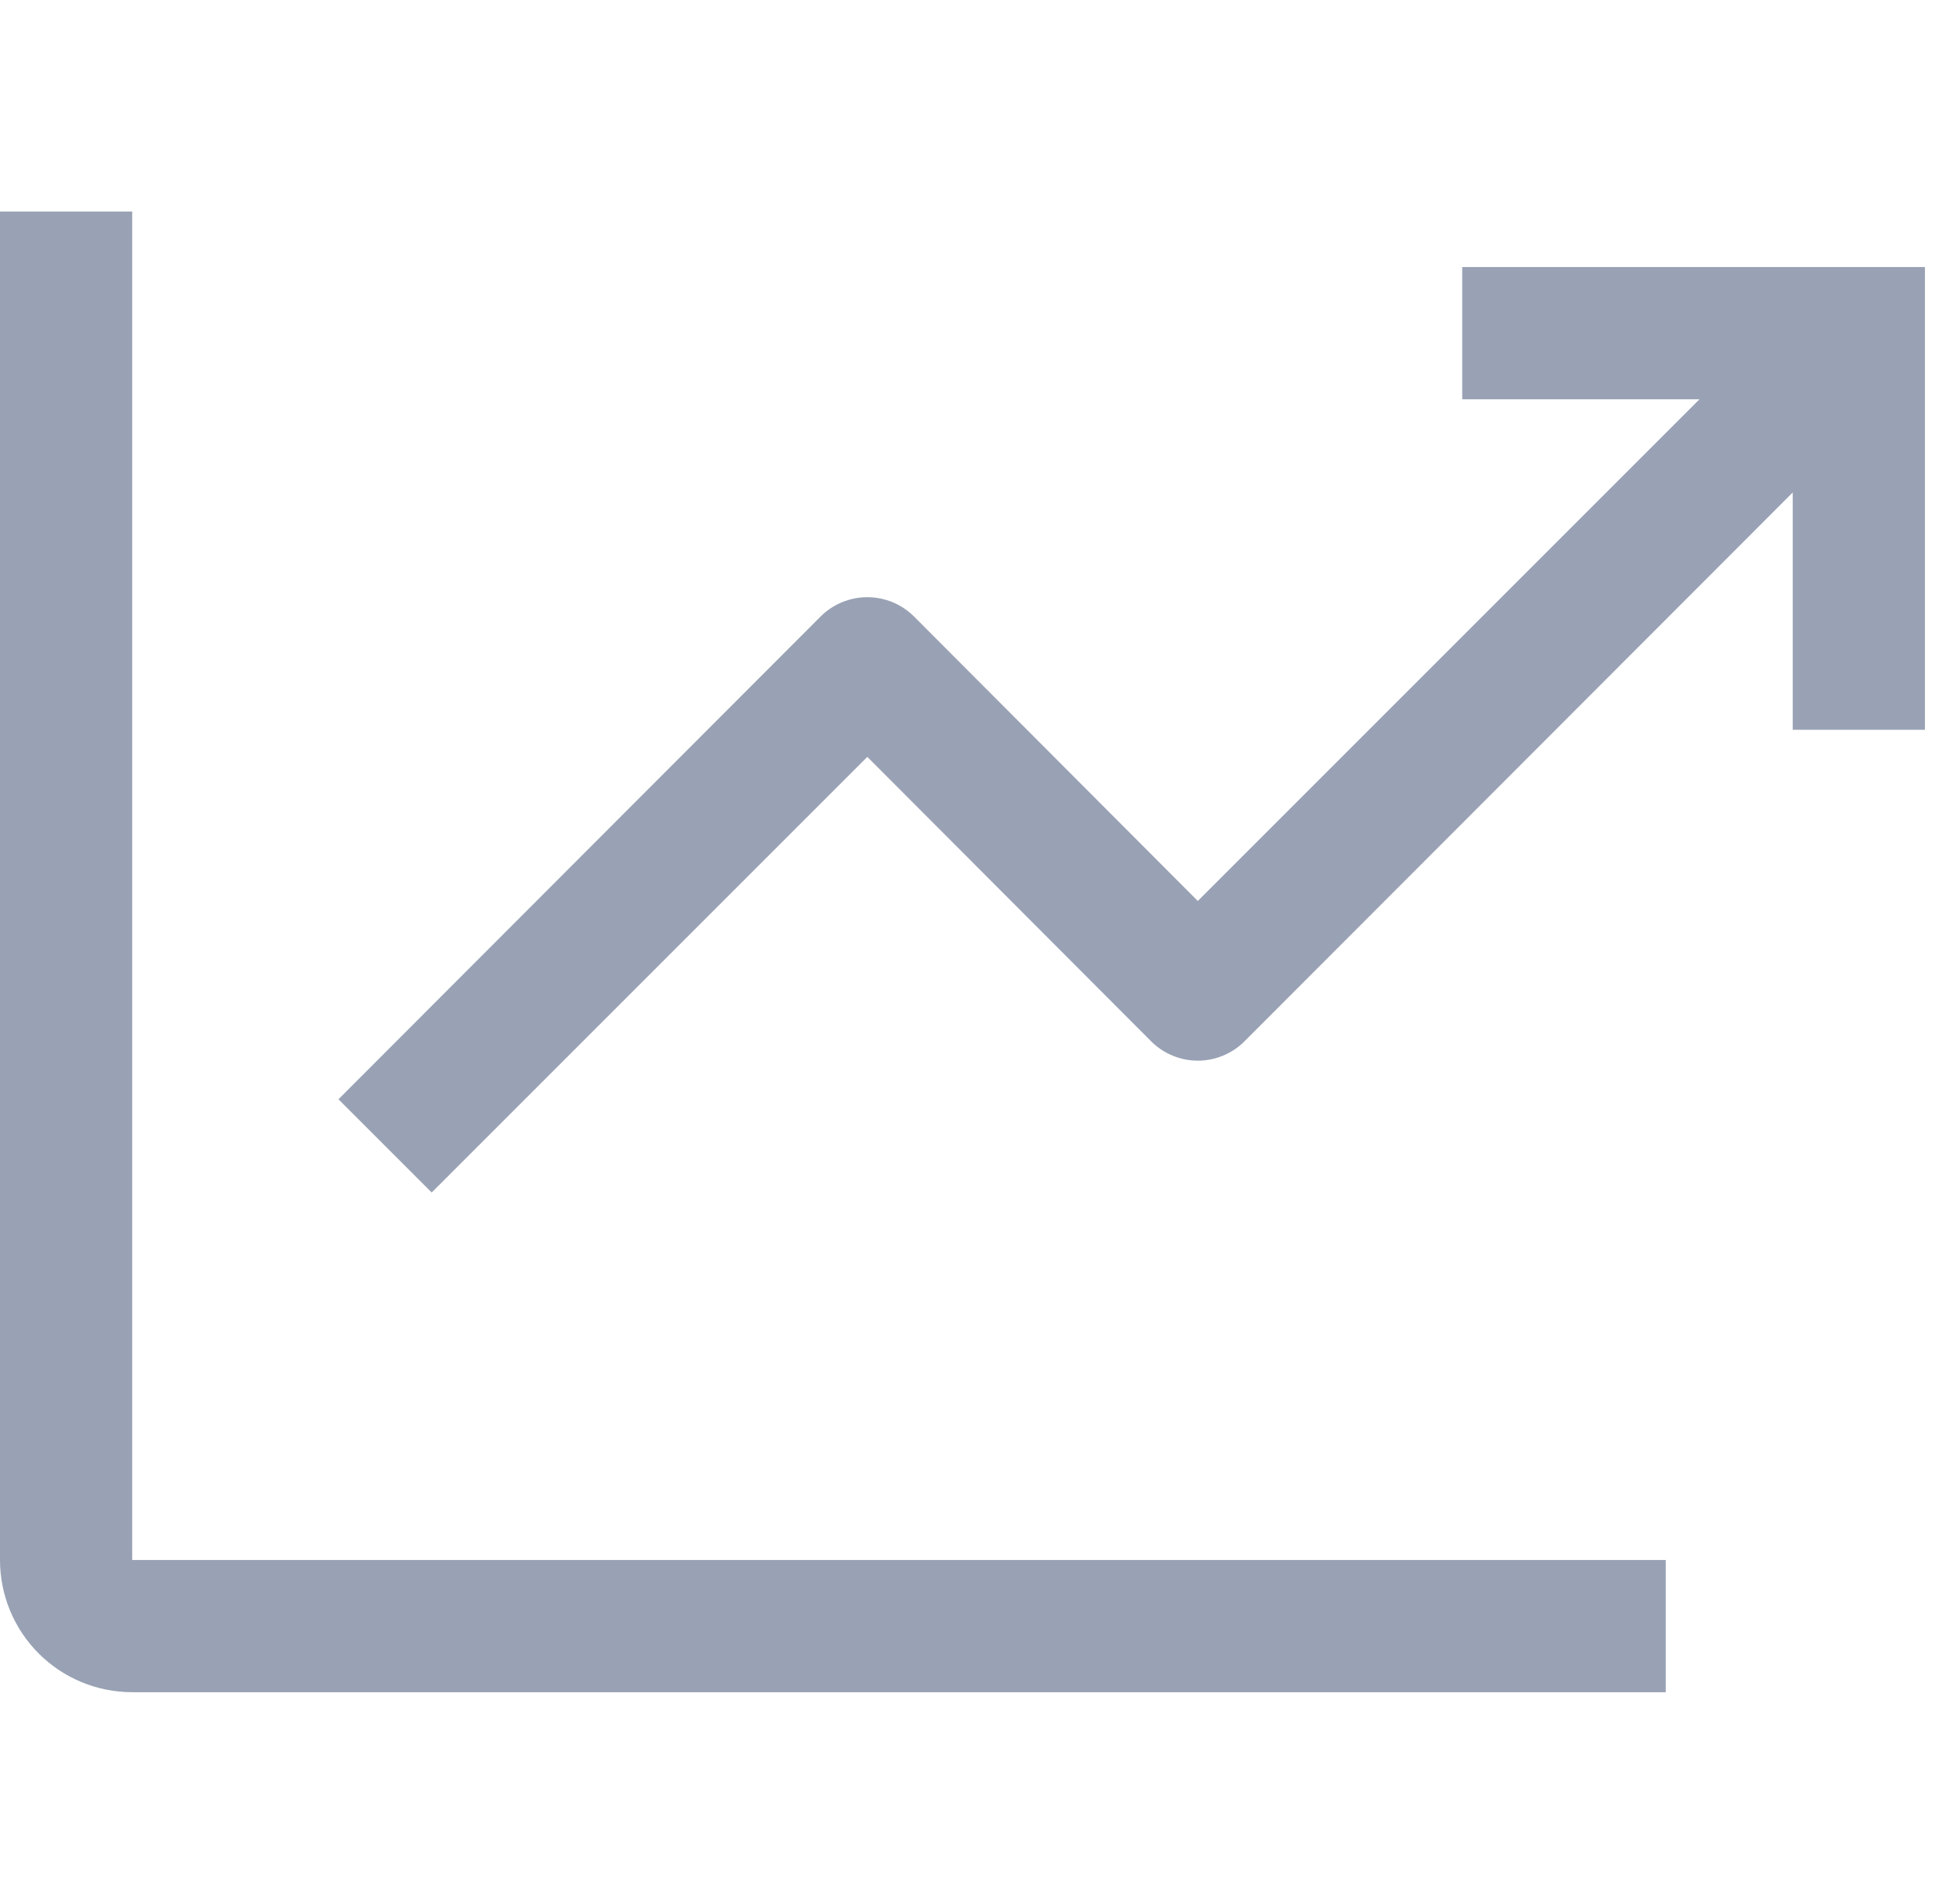 <svg width="46" height="45" viewBox="0 0 46 45" fill="none" xmlns="http://www.w3.org/2000/svg">
<path d="M3.125 5H0V36.875C0 37.704 0.329 38.499 0.915 39.085C1.501 39.671 2.296 40 3.125 40H39.375V36.875H3.125V5Z" fill="#99A2B4"/>
<path d="M45.502 6.312H34.564V9.438H40.173L28.314 21.297L21.611 14.578C21.466 14.432 21.293 14.315 21.102 14.236C20.912 14.157 20.708 14.116 20.502 14.116C20.295 14.116 20.091 14.157 19.901 14.236C19.71 14.315 19.537 14.432 19.392 14.578L8.001 25.984L10.205 28.188L20.502 17.891L27.205 24.609C27.35 24.756 27.523 24.872 27.713 24.951C27.904 25.031 28.108 25.072 28.314 25.072C28.52 25.072 28.724 25.031 28.915 24.951C29.105 24.872 29.278 24.756 29.423 24.609L42.377 11.641V17.25H45.502V6.312Z" fill="#99A2B4"/>
</svg>
